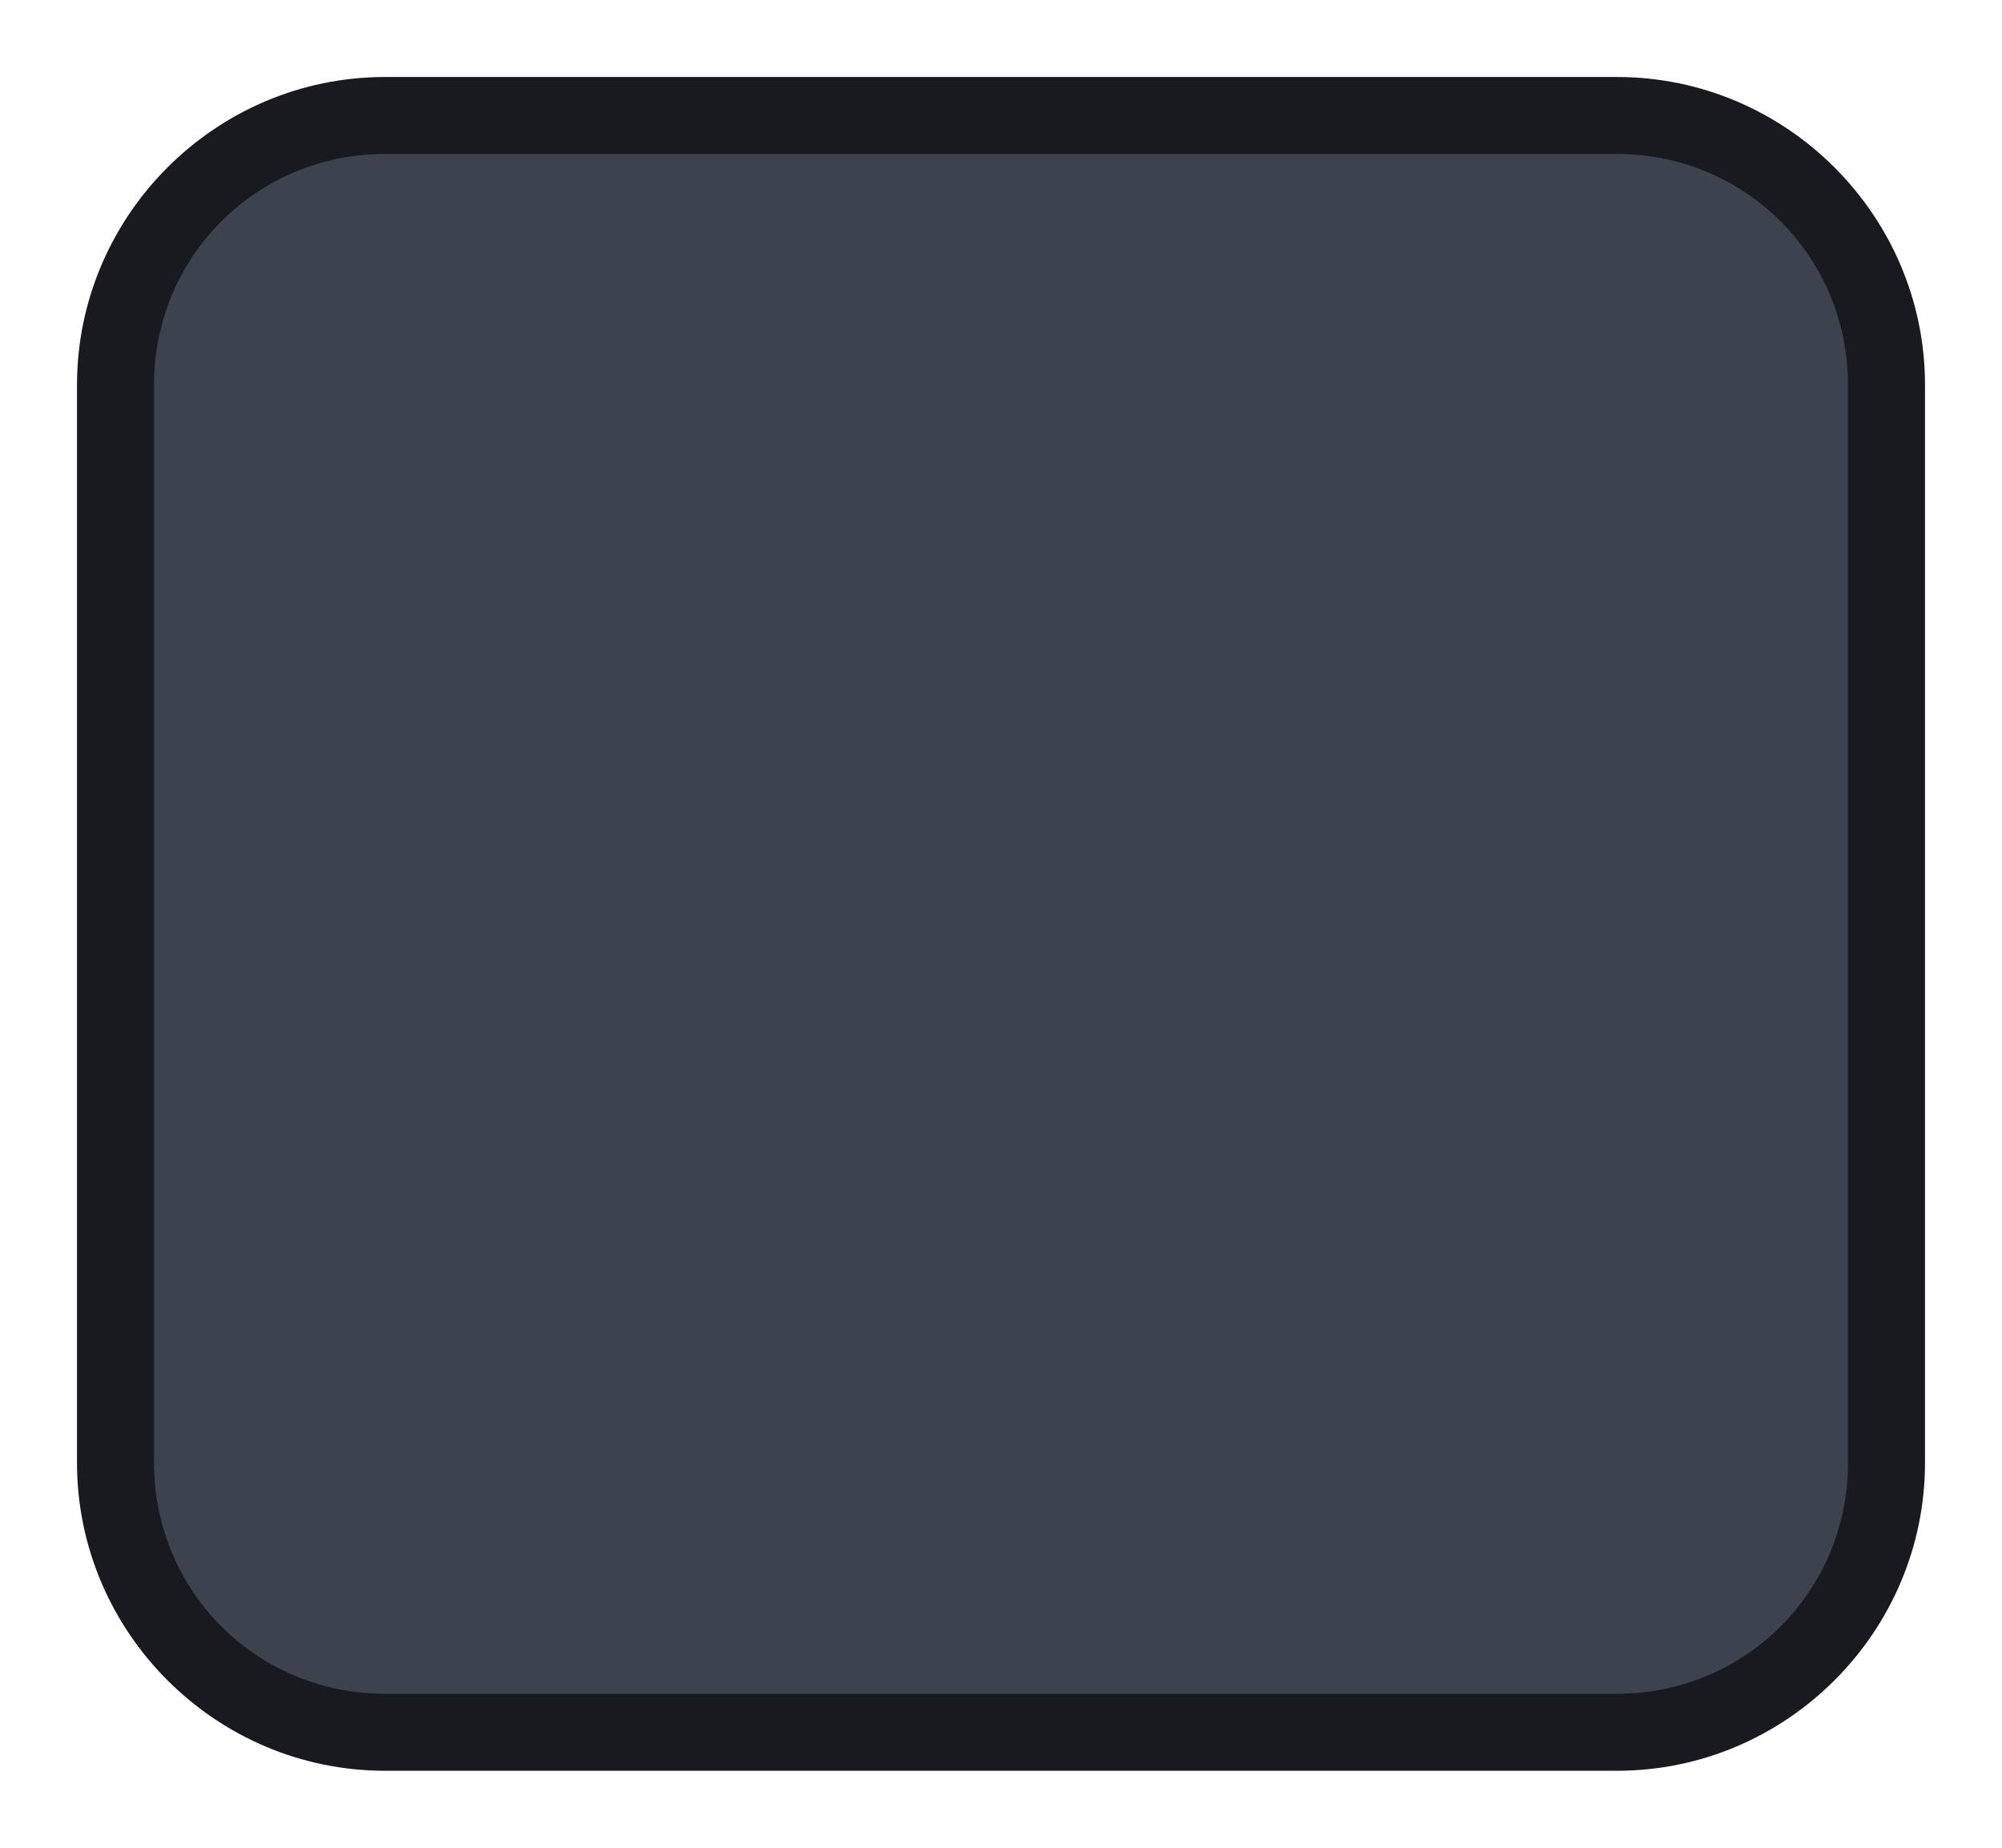 <?xml version="1.0" encoding="utf-8"?>
<!-- Generator: Adobe Illustrator 24.2.1, SVG Export Plug-In . SVG Version: 6.00 Build 0)  -->
<svg version="1.1" id="Livello_1" xmlns="http://www.w3.org/2000/svg" xmlns:xlink="http://www.w3.org/1999/xlink" x="0px" y="0px"
	 viewBox="0 0 78 72" style="enable-background:new 0 0 78 72;" xml:space="preserve">
<style type="text/css">
	.st0{fill:#3C424E;}
	.st1{fill:#181A1F;}
</style>
<g id="btn">
	<g id="btn_1_">
	</g>
	<g id="btn-hover">
		<g>
			<path class="st0" d="M15,67.5C9.2,67.5,4.5,62.8,4.5,57V15C4.5,9.2,9.2,4.5,15,4.5h48c5.8,0,10.5,4.7,10.5,10.5v42
				c0,5.8-4.7,10.5-10.5,10.5H15z"/>
			<path class="st1" d="M63,6c5,0,9,4,9,9v42c0,5-4,9-9,9H15c-5,0-9-4-9-9V15c0-5,4-9,9-9H63 M63,3H15C8.4,3,3,8.4,3,15v42
				c0,6.6,5.4,12,12,12h48c6.6,0,12-5.4,12-12V15C75,8.4,69.6,3,63,3L63,3z"/>
		</g>
	</g>
	<g id="btn-pressed">
	</g>
	<g id="btn-on">
	</g>
</g>
<g id="btn-group-on">
</g>
<g id="btn-group-off">
</g>
</svg>
